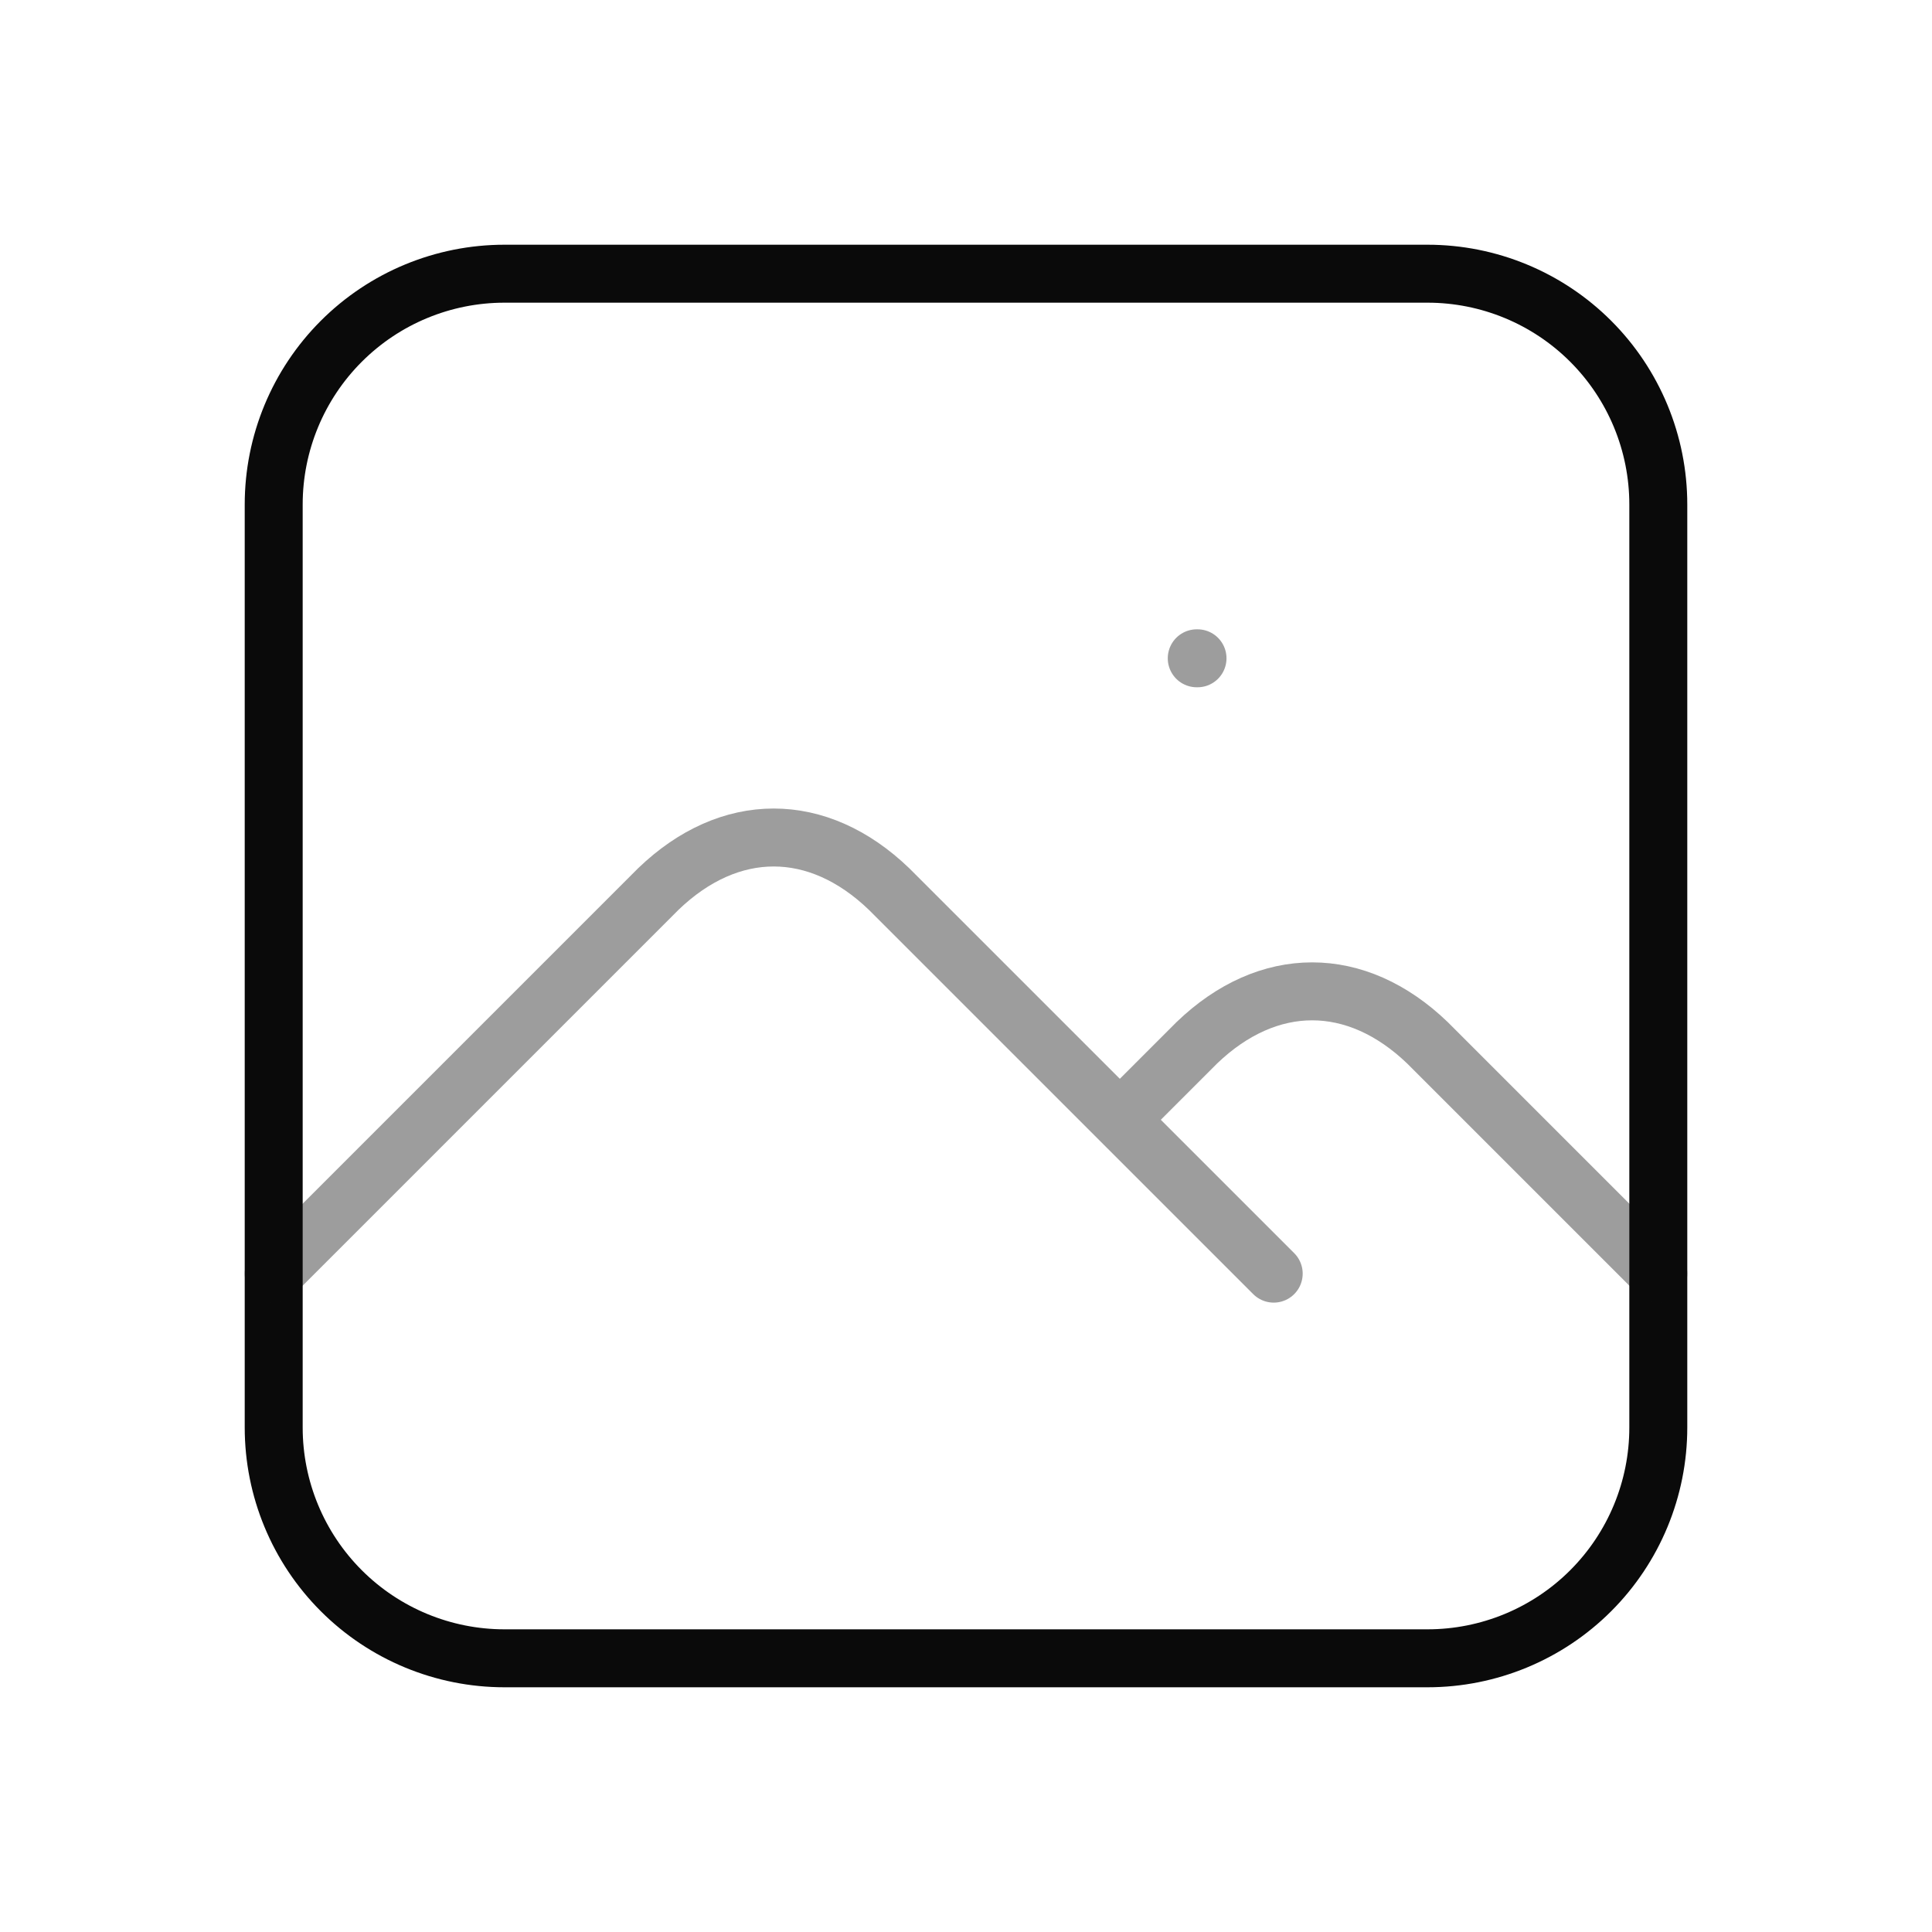 <svg width="60" height="60" viewBox="0 0 60 60" fill="none" xmlns="http://www.w3.org/2000/svg">
<path d="M37.166 20.444H37.19" stroke="#0A0A0A" stroke-opacity="0.4" stroke-width="1.8" stroke-linecap="round" stroke-linejoin="round"/>
<path d="M8.5 15.667C8.5 13.766 9.255 11.943 10.599 10.599C11.943 9.255 13.766 8.5 15.667 8.5H44.333C46.234 8.5 48.057 9.255 49.401 10.599C50.745 11.943 51.5 13.766 51.5 15.667V44.333C51.5 46.234 50.745 48.057 49.401 49.401C48.057 50.745 46.234 51.5 44.333 51.5H15.667C13.766 51.5 11.943 50.745 10.599 49.401C9.255 48.057 8.5 46.234 8.5 44.333V15.667Z" stroke="#0A0A0A" stroke-width="1.8" stroke-linecap="round" stroke-linejoin="round"/>
<path d="M8.5 39.554L20.444 27.61C22.661 25.476 25.394 25.476 27.611 27.61L39.556 39.554M34.777 34.776L37.166 32.387C39.383 30.254 42.116 30.254 44.333 32.387L51.5 39.554" stroke="#0A0A0A" stroke-opacity="0.4" stroke-width="1.8" stroke-linecap="round" stroke-linejoin="round"/>
</svg>
